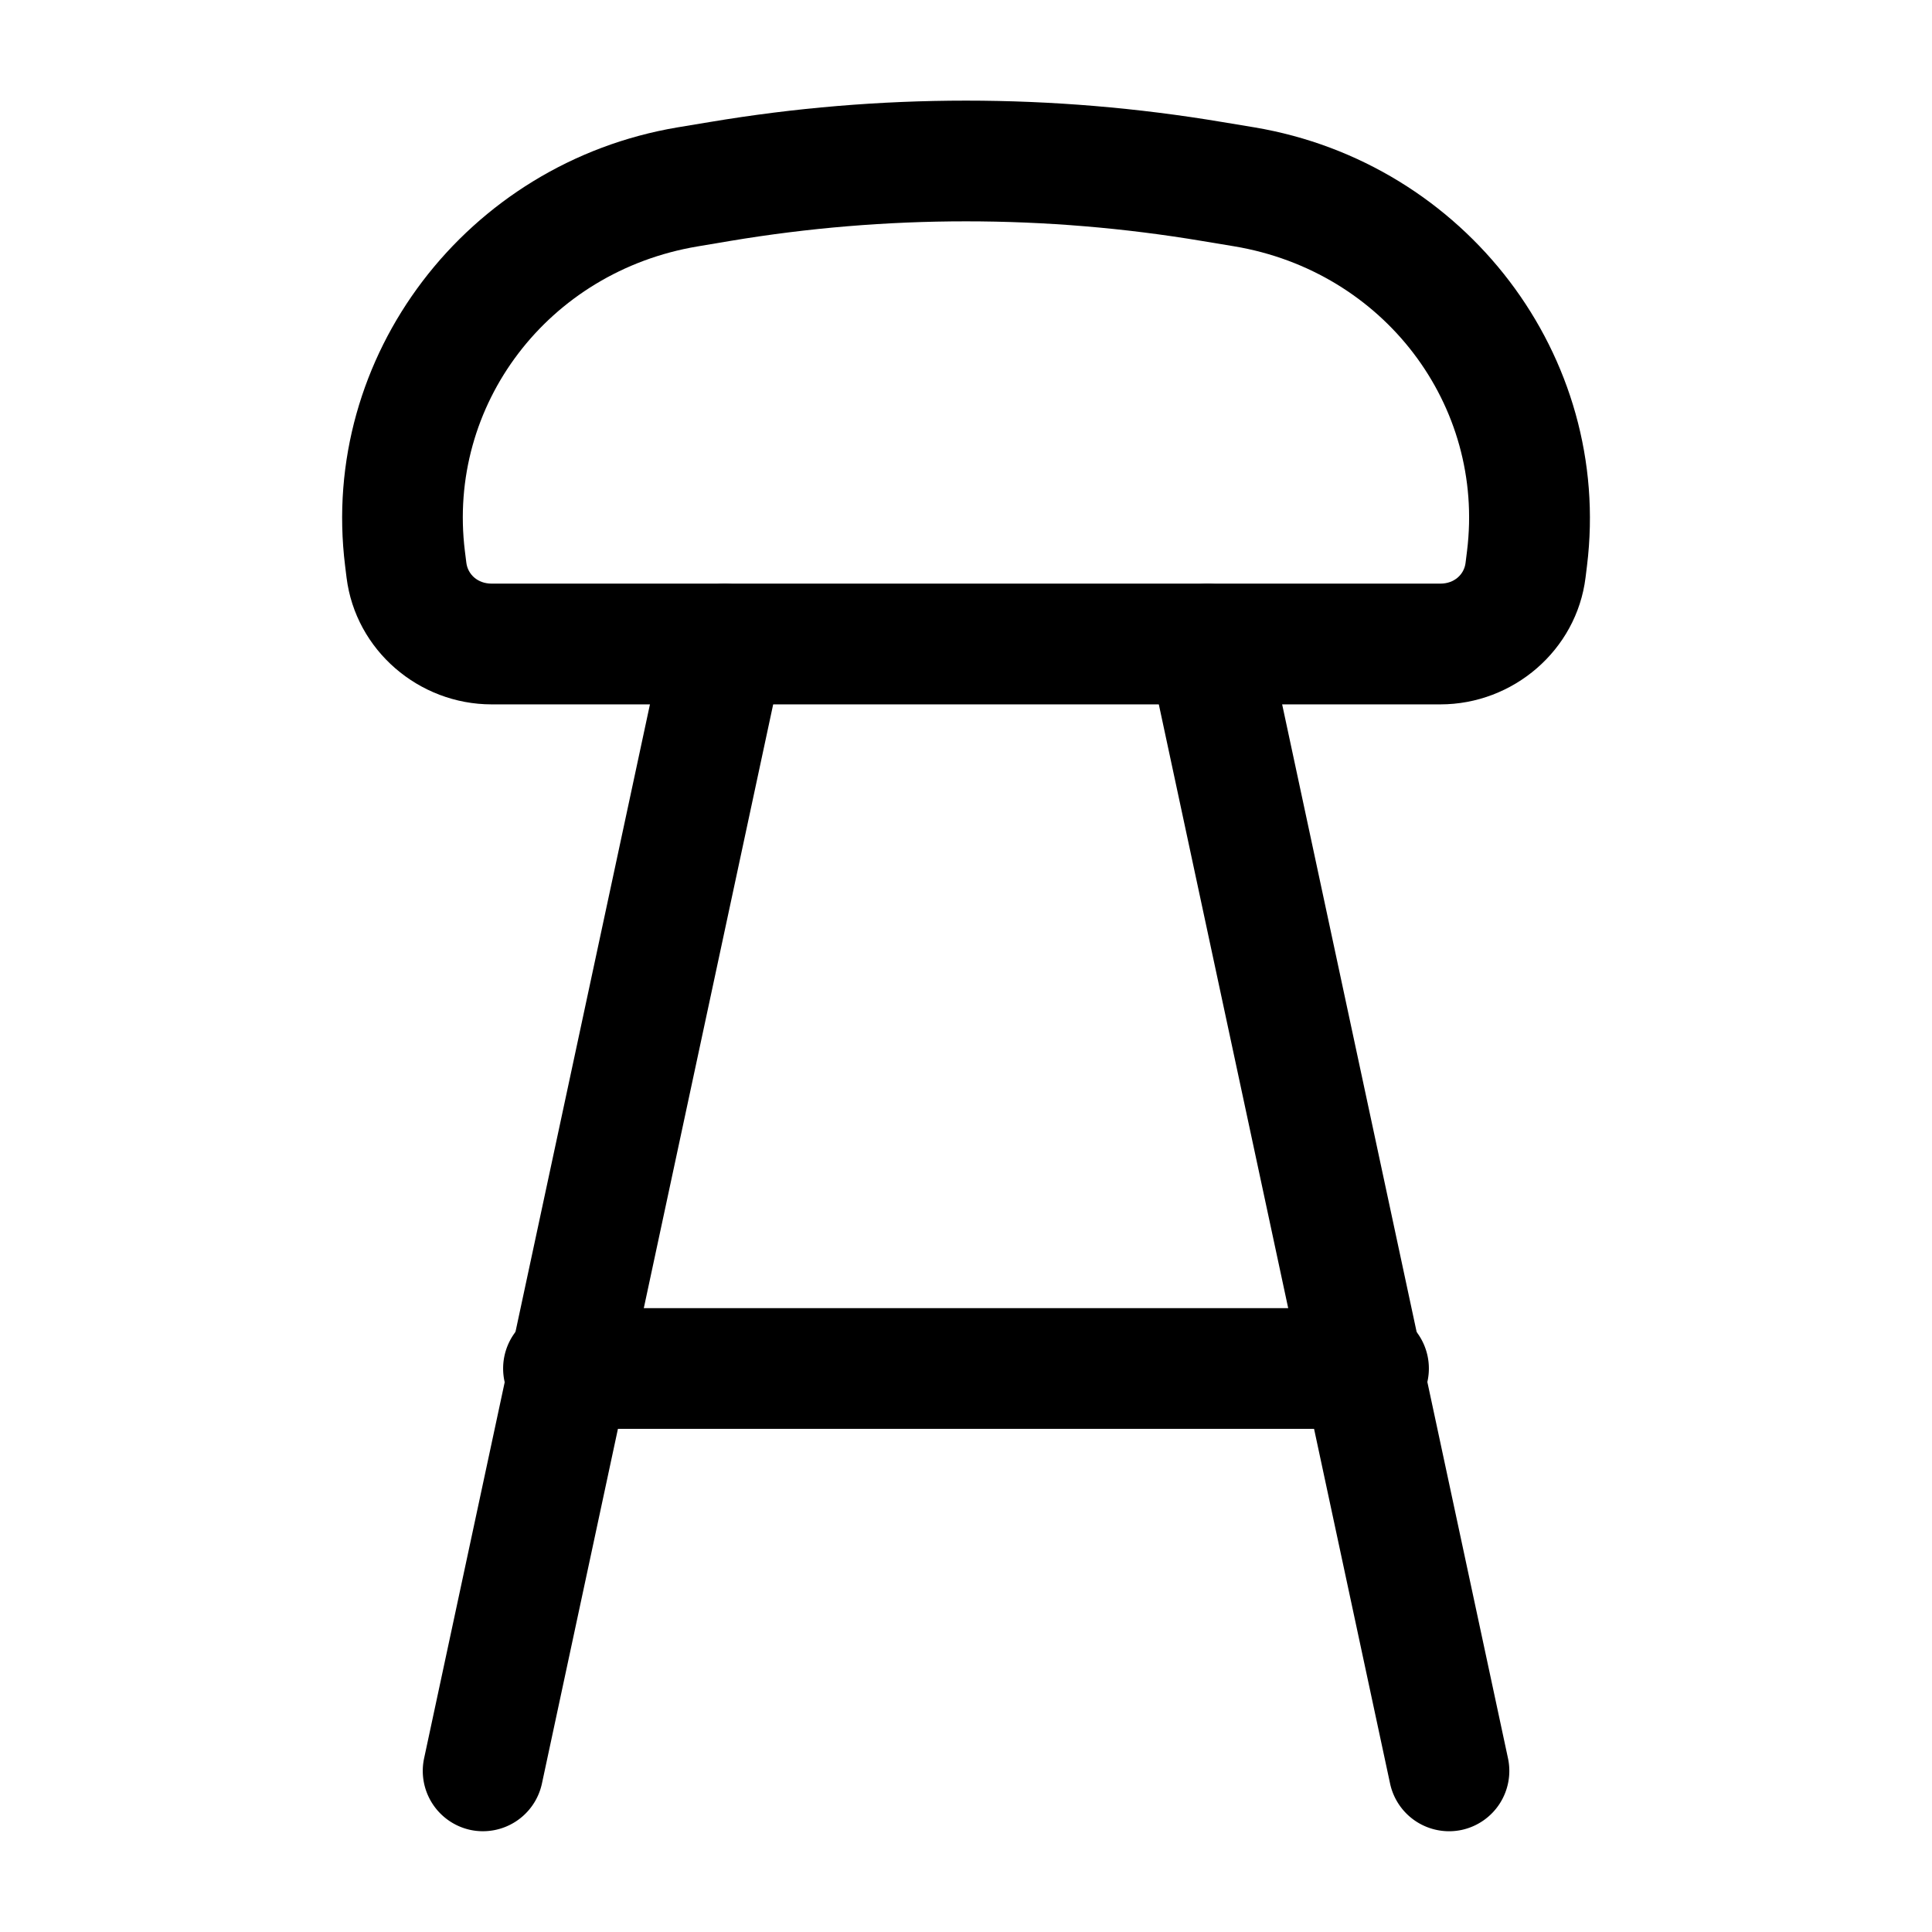 <?xml version="1.0" encoding="UTF-8" standalone="no"?>
<svg
   width="24"
   height="24"
   viewBox="0 0 24 24"
   version="1.1"
   id="svg4"
   xmlns="http://www.w3.org/2000/svg"
   xmlns:svg="http://www.w3.org/2000/svg">
  <defs
     id="defs4" />
  <path
    
     d="m 12,1.25 c -1.065,0 -2.13,0.089 -3.184,0.266 L 8.418,1.582 C 5.799,2.022 3.964,4.423 4.287,7.029 l 0.018,0.146 C 4.417,8.077 5.203,8.75 6.107,8.75 H 17.893 c 0.904,0 1.691,-0.673 1.803,-1.574 l 0.018,-0.146 C 20.036,4.423 18.202,2.022 15.582,1.582 L 15.184,1.516 C 14.13,1.339 13.065,1.25 12,1.25 Z M 9.064,2.994 c 1.943,-0.326 3.928,-0.326 5.871,0 l 0.398,0.066 c 1.861,0.312 3.115,1.974 2.891,3.785 l -0.018,0.145 C 18.189,7.136 18.066,7.25 17.893,7.25 H 6.107 C 5.934,7.25 5.811,7.136 5.793,6.99 L 5.775,6.846 C 5.551,5.034 6.805,3.373 8.666,3.061 Z"
     id="path1" />
  <path
  
     d="M 9.156,7.268 A 0.75,0.75 0 0 0 8.268,7.844 l -3,14 A 0.75,0.75 0 0 0 5.844,22.732 0.75,0.75 0 0 0 6.732,22.156 l 3,-14 A 0.75,0.75 0 0 0 9.156,7.268 Z"
     id="path2" />
  <path
  
     d="M 14.844,7.268 A 0.75,0.75 0 0 0 14.268,8.156 l 3,14 a 0.75,0.75 0 0 0 0.889,0.576 0.75,0.75 0 0 0 0.576,-0.889 l -3,-14 A 0.75,0.75 0 0 0 14.844,7.268 Z"
     id="path3" />
  <path
  
     d="M 7,16.25 A 0.75,0.75 0 0 0 6.25,17 0.75,0.75 0 0 0 7,17.75 H 17 A 0.75,0.75 0 0 0 17.75,17 0.75,0.75 0 0 0 17,16.25 Z"
     id="path4" />
</svg>
